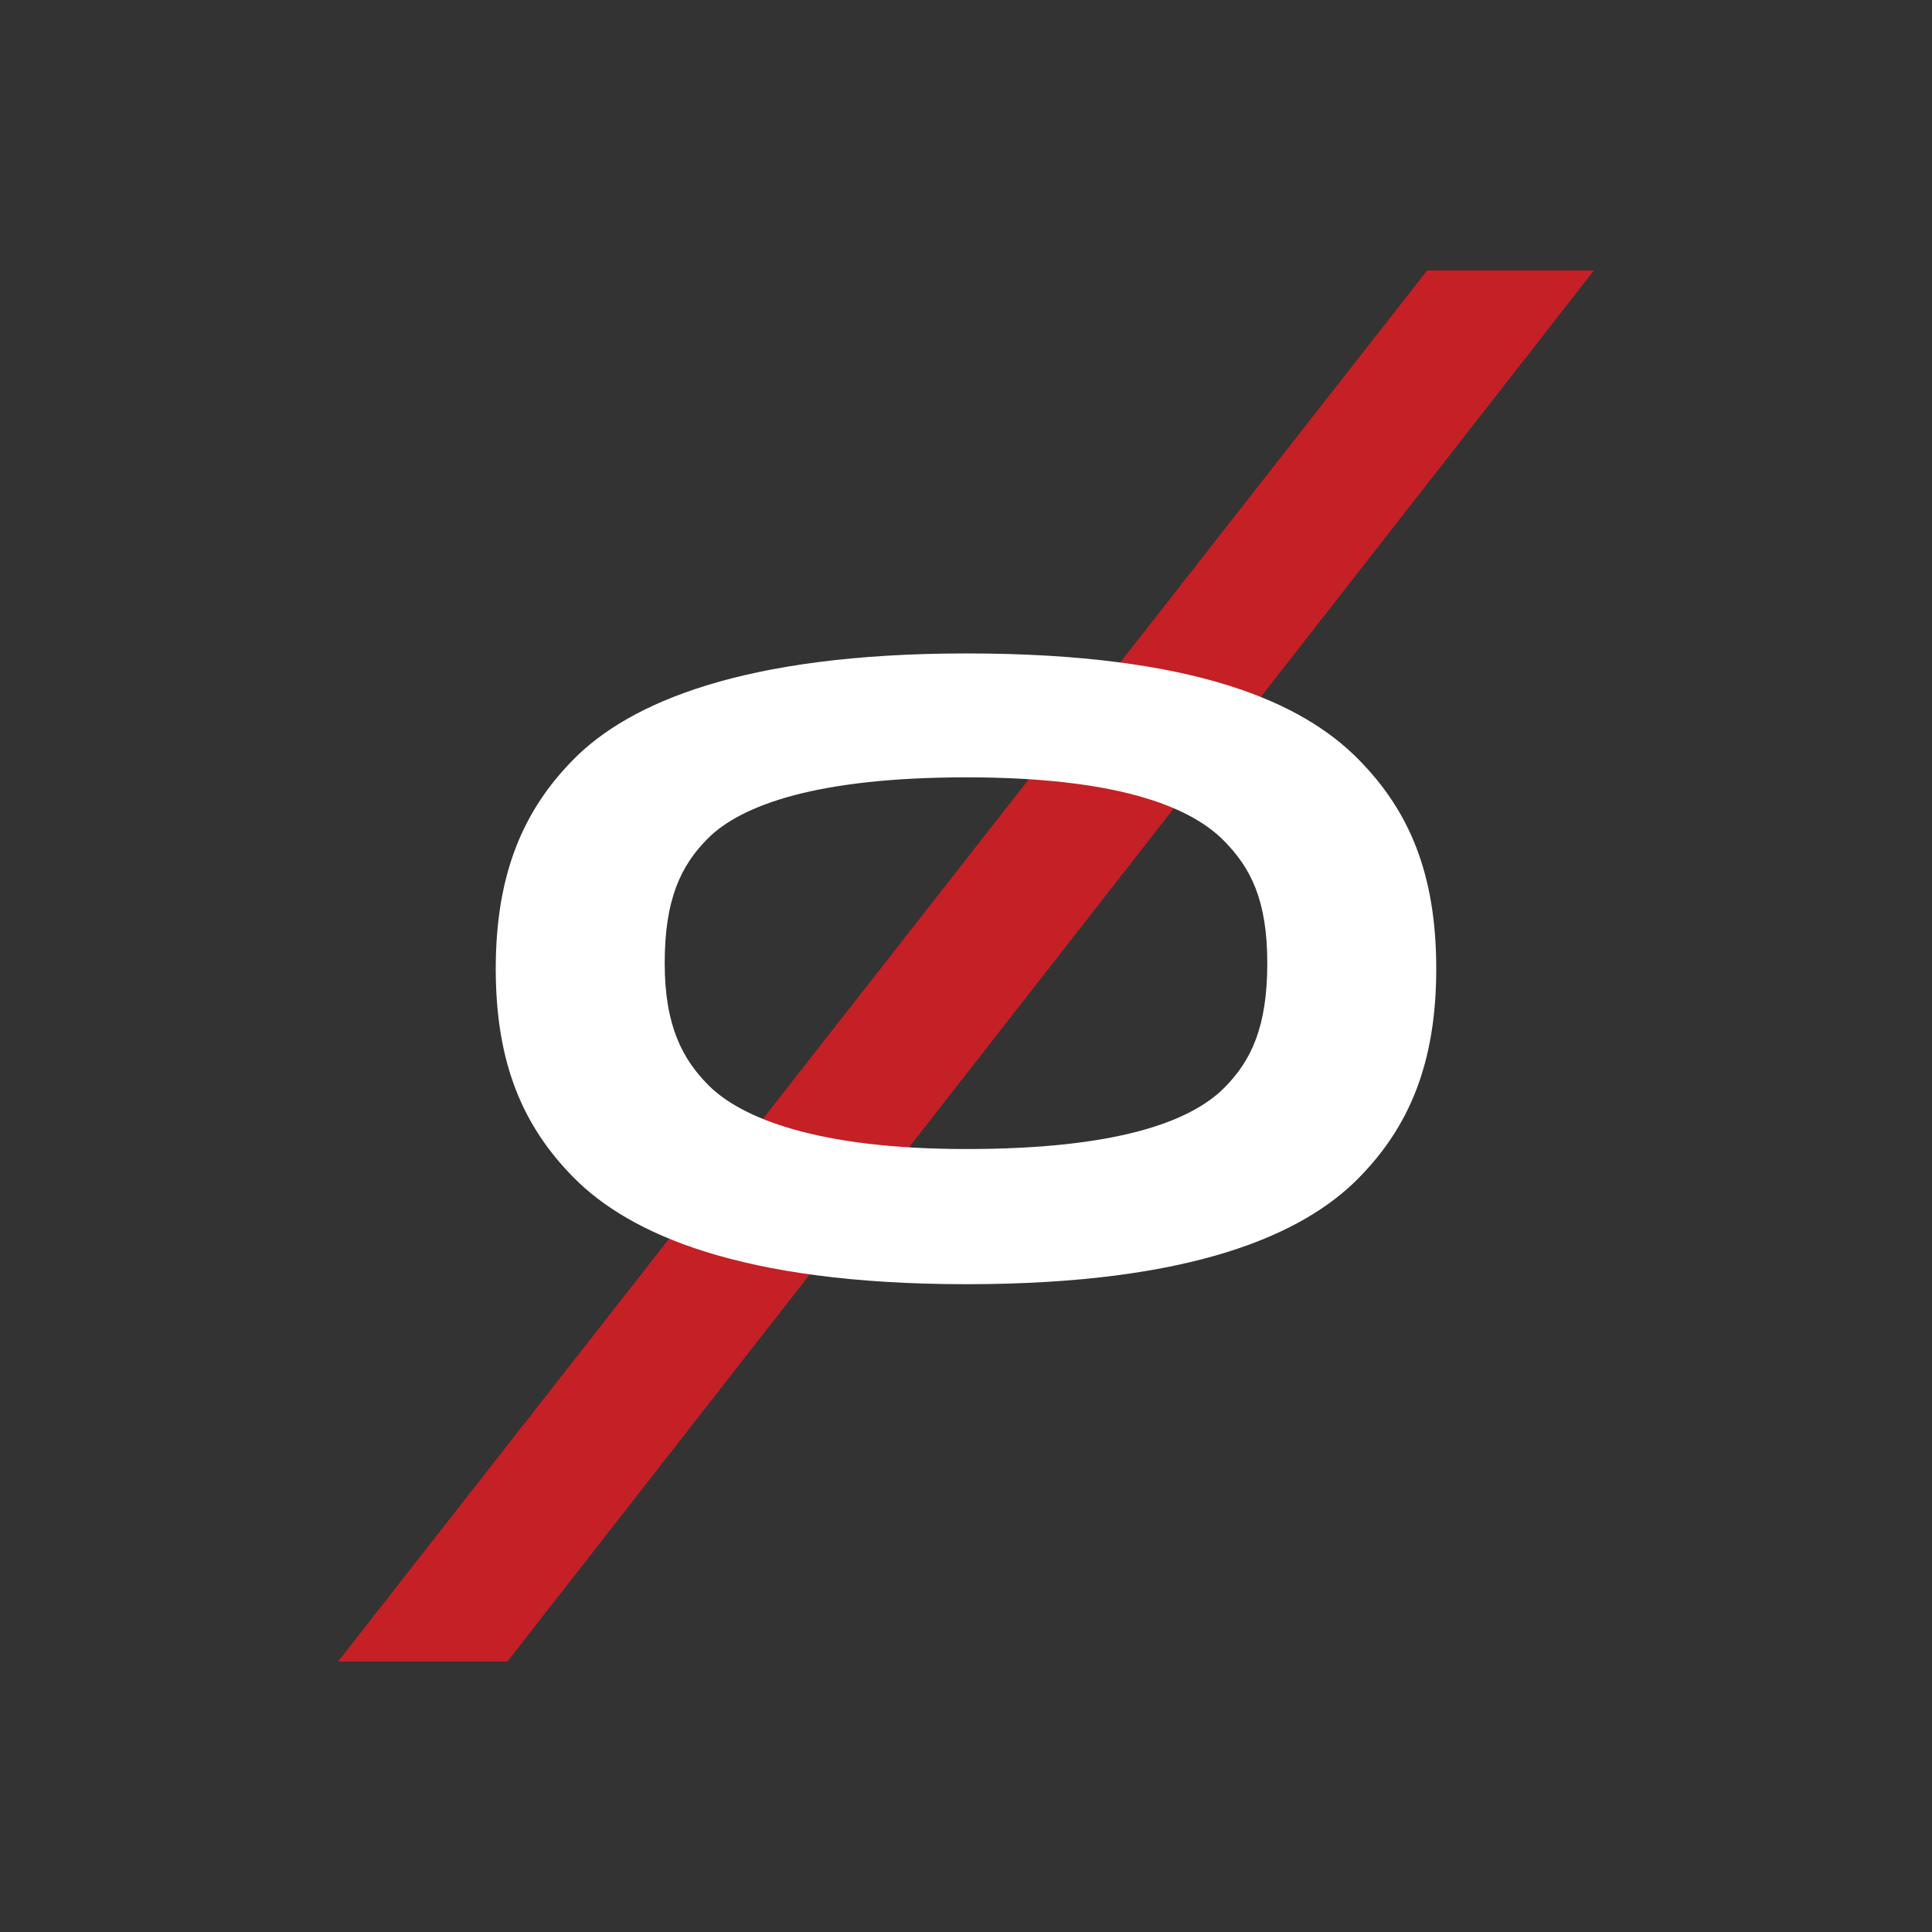 <?xml version="1.0" encoding="utf-8"?><svg xml:space="preserve" viewBox="0 0 100 100" y="0" x="0" xmlns="http://www.w3.org/2000/svg" id="Layer_1" version="1.1" width="128px" height="128px" xmlns:xlink="http://www.w3.org/1999/xlink" style="width:100%;height:100%;background-size:initial;background-repeat-y:initial;background-repeat-x:initial;background-position-y:initial;background-position-x:initial;background-origin:initial;background-color:initial;background-clip:initial;background-attachment:initial;animation-play-state:paused" ><rect x="0" y="0" width="100" height="100" fill="#333333" stroke="none"/><g class="ldl-scale" style="transform-origin:50% 50%;transform:scale(0.8);animation-play-state:paused" ><g id="XMLID_10_" style="animation-play-state:paused" ><path d="M90.628 5H79.834L9.372 95h10.957z" fill="#c42026" style="fill:rgb(196, 32, 38);animation-play-state:paused" ></path></g>
<g id="XMLID_7_" style="animation-play-state:paused" ><path fill="#010101" d="M75.377 36.615c-3.545-3.582-10.366-6.838-25.35-6.838-14.447 0-21.805 3.202-25.403 6.838-3.276 3.31-5.049 7.435-5.049 13.567s1.772 10.202 5.048 13.513c3.545 3.582 10.688 6.892 25.403 6.892s21.805-3.256 25.35-6.838c3.276-3.31 5.049-7.435 5.049-13.567 0-6.187-1.772-10.257-5.048-13.567zm-25.35 25.227c-9.6 0-14.56-1.986-16.694-4.133-1.654-1.664-2.827-3.811-2.827-7.891s1.013-6.281 2.773-8.052c2.187-2.201 7.147-3.972 16.747-3.972s14.4 1.825 16.64 4.08c1.76 1.772 2.827 3.865 2.827 7.945 0 4.079-1.013 6.281-2.773 8.052-2.239 2.253-7.093 3.971-16.693 3.971z" style="fill:rgb(255, 255, 255);animation-play-state:paused" ></path></g>
</g><!-- generated by https://loading.io/ --></svg>
